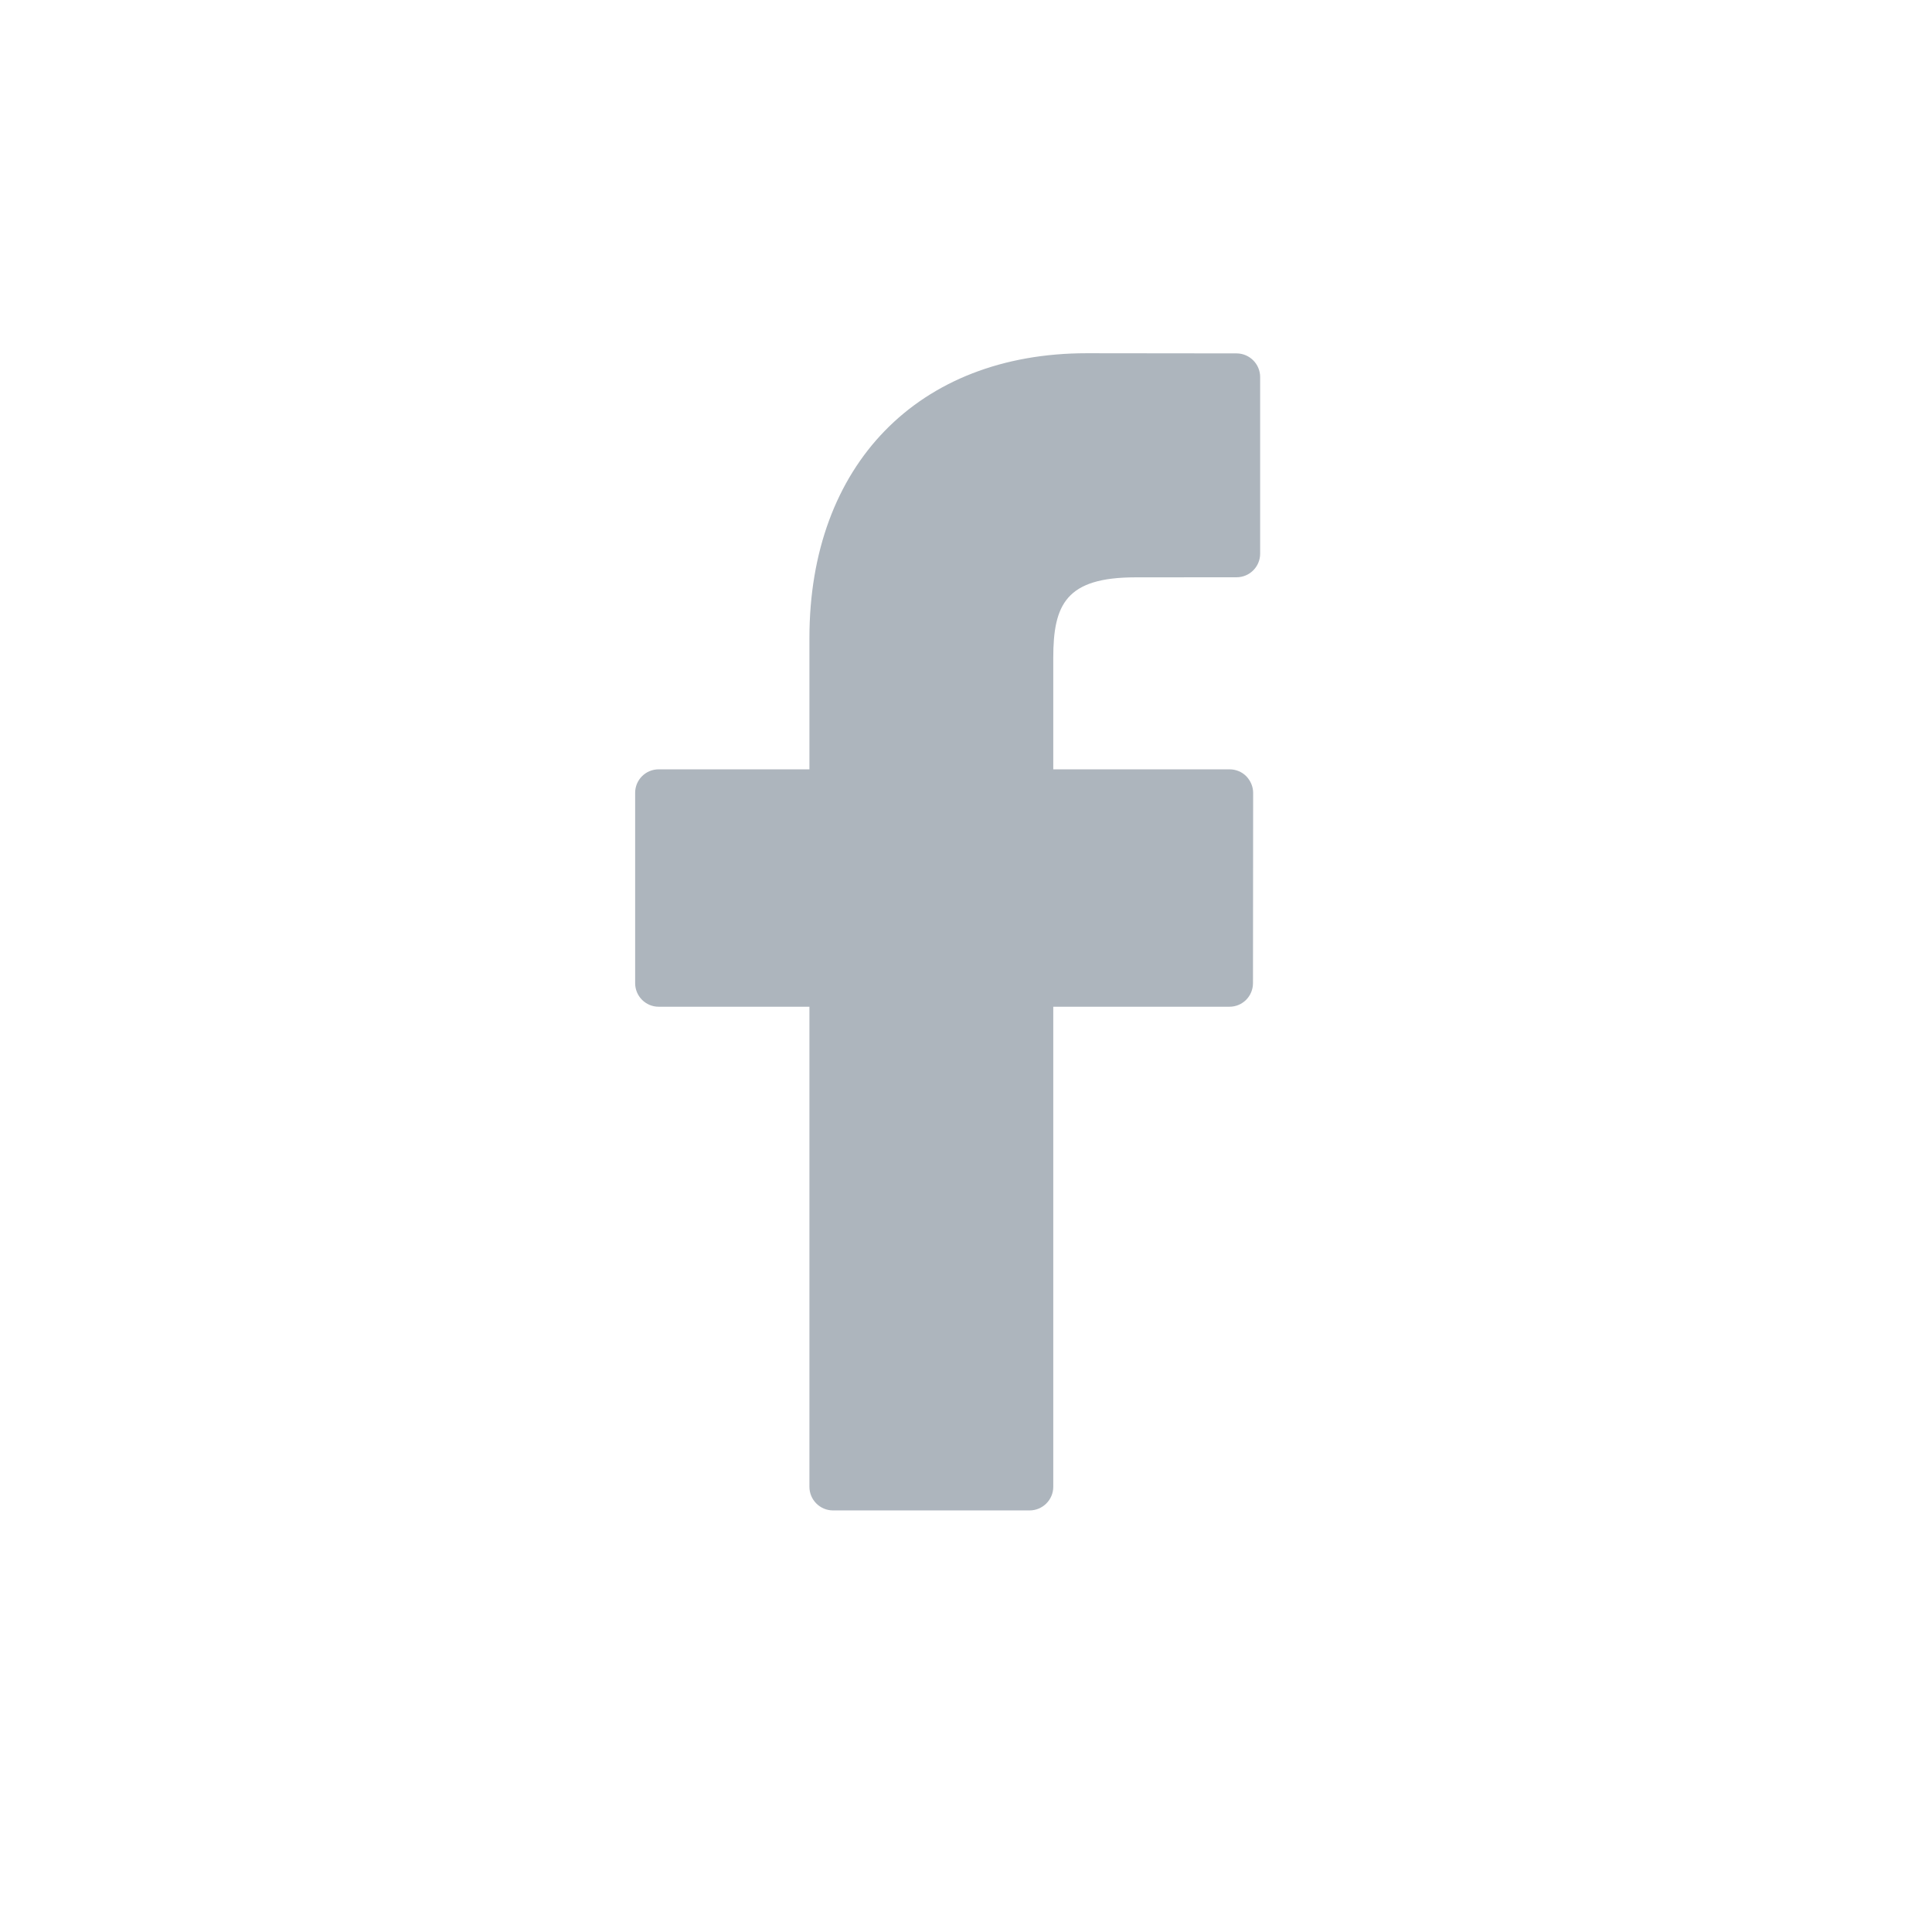 <?xml version="1.0" encoding="UTF-8"?>
<svg width="24px" height="24px" viewBox="0 0 24 24" version="1.1" xmlns="http://www.w3.org/2000/svg" xmlns:xlink="http://www.w3.org/1999/xlink">
    <!-- Generator: sketchtool 59.1 (101010) - https://sketch.com -->
    <title>4F226704-8D28-4BC5-B498-3AACC9DBF0BD</title>
    <desc>Created with sketchtool.</desc>
    <g id="Page-1" stroke="none" stroke-width="1" fill="none" fill-rule="evenodd">
        <g id="assets" transform="translate(-30, -469)">
            <g id="Group-5" transform="translate(30, 469)">
                <rect id="Rectangle-58" x="0" y="0" width="24" height="24"></rect>
                <path d="M15.362,4.39 L13.499,4.388 C11.407,4.388 10.055,5.776 10.055,7.925 L10.055,9.557 L8.182,9.557 C8.021,9.557 7.89,9.687 7.89,9.849 L7.89,12.213 C7.89,12.375 8.021,12.506 8.182,12.506 L10.055,12.506 L10.055,18.47 C10.055,18.631 10.186,18.763 10.348,18.763 L12.79,18.763 C12.952,18.763 13.084,18.631 13.084,18.47 L13.084,12.506 L15.273,12.506 C15.435,12.506 15.565,12.375 15.565,12.213 L15.567,9.849 C15.567,9.772 15.535,9.698 15.481,9.642 C15.426,9.587 15.352,9.557 15.274,9.557 L13.084,9.557 L13.084,8.174 C13.084,7.509 13.242,7.172 14.106,7.172 L15.361,7.171 C15.523,7.171 15.654,7.04 15.654,6.878 L15.654,4.684 C15.654,4.522 15.523,4.391 15.362,4.39 Z" id="Fill-1" fill="#ADB5BD"></path>
            </g>
        </g>
    </g>
</svg>